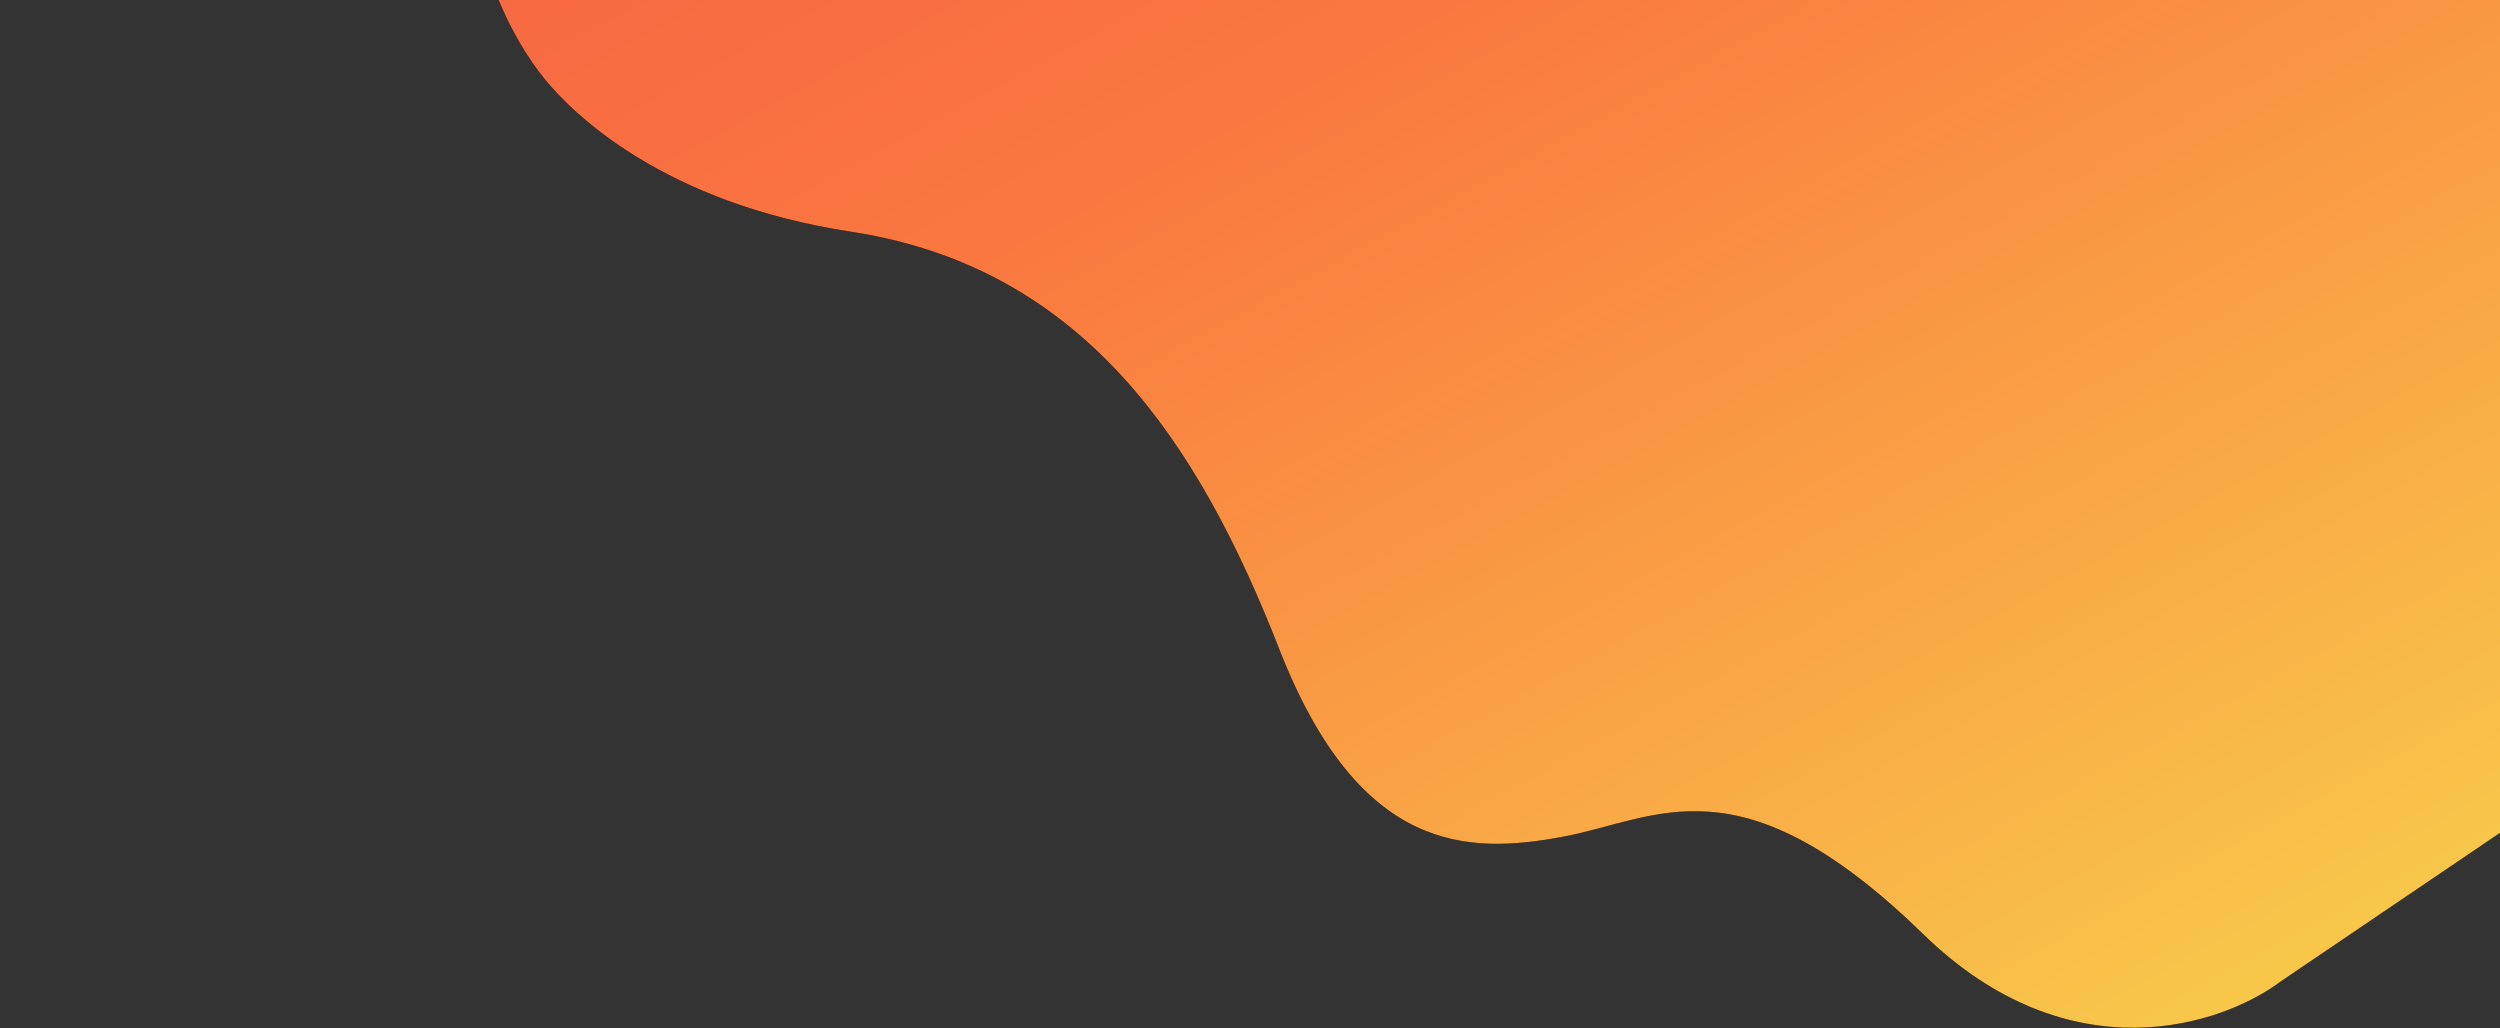 <svg width="1403" height="577" viewBox="0 0 1403 577" fill="none" xmlns="http://www.w3.org/2000/svg">
<rect x="0" y="0" width="1403" height="577" fill="#333333" stroke="none"/>
<path d="M27.299 -771.553C-32.896 -866.917 22.654 -933.477 57.954 -954.837L570.726 -1302.23L1792.94 203.212L1280.17 550.609C1247.54 575.266 1161.69 604.503 1079.27 524.199C976.239 423.818 930.022 459.73 877.007 469.583C823.991 479.437 762.945 479.399 717.917 364.254C672.889 249.109 608.627 150.062 477.515 130.034C372.625 114.011 321.757 64.175 305.522 44.178C289.288 24.182 251.85 -34.753 265.515 -131.095C282.597 -251.523 197.495 -336.452 89.947 -409.241C-17.6 -482.029 0.082 -535.404 25.794 -578.888C51.507 -622.372 102.542 -652.348 27.299 -771.553Z" fill="black"/>
<path d="M27.299 -771.553C-32.896 -866.917 22.654 -933.477 57.954 -954.837L570.726 -1302.23L1792.94 203.212L1280.17 550.609C1247.54 575.266 1161.69 604.503 1079.27 524.199C976.239 423.818 930.022 459.73 877.007 469.583C823.991 479.437 762.945 479.399 717.917 364.254C672.889 249.109 608.627 150.062 477.515 130.034C372.625 114.011 321.757 64.175 305.522 44.178C289.288 24.182 251.85 -34.753 265.515 -131.095C282.597 -251.523 197.495 -336.452 89.947 -409.241C-17.6 -482.029 0.082 -535.404 25.794 -578.888C51.507 -622.372 102.542 -652.348 27.299 -771.553Z" fill="url(#paint0_linear_272_1616)"/>
<defs>
<linearGradient id="paint0_linear_272_1616" x1="114.802" y1="-881.603" x2="1178.05" y2="1070.72" gradientUnits="userSpaceOnUse">
<stop stop-color="#ED374D"/>
<stop offset="0.505" stop-color="#FA793F"/>
<stop offset="1" stop-color="#F7F651"/>
</linearGradient>
</defs>
</svg>
